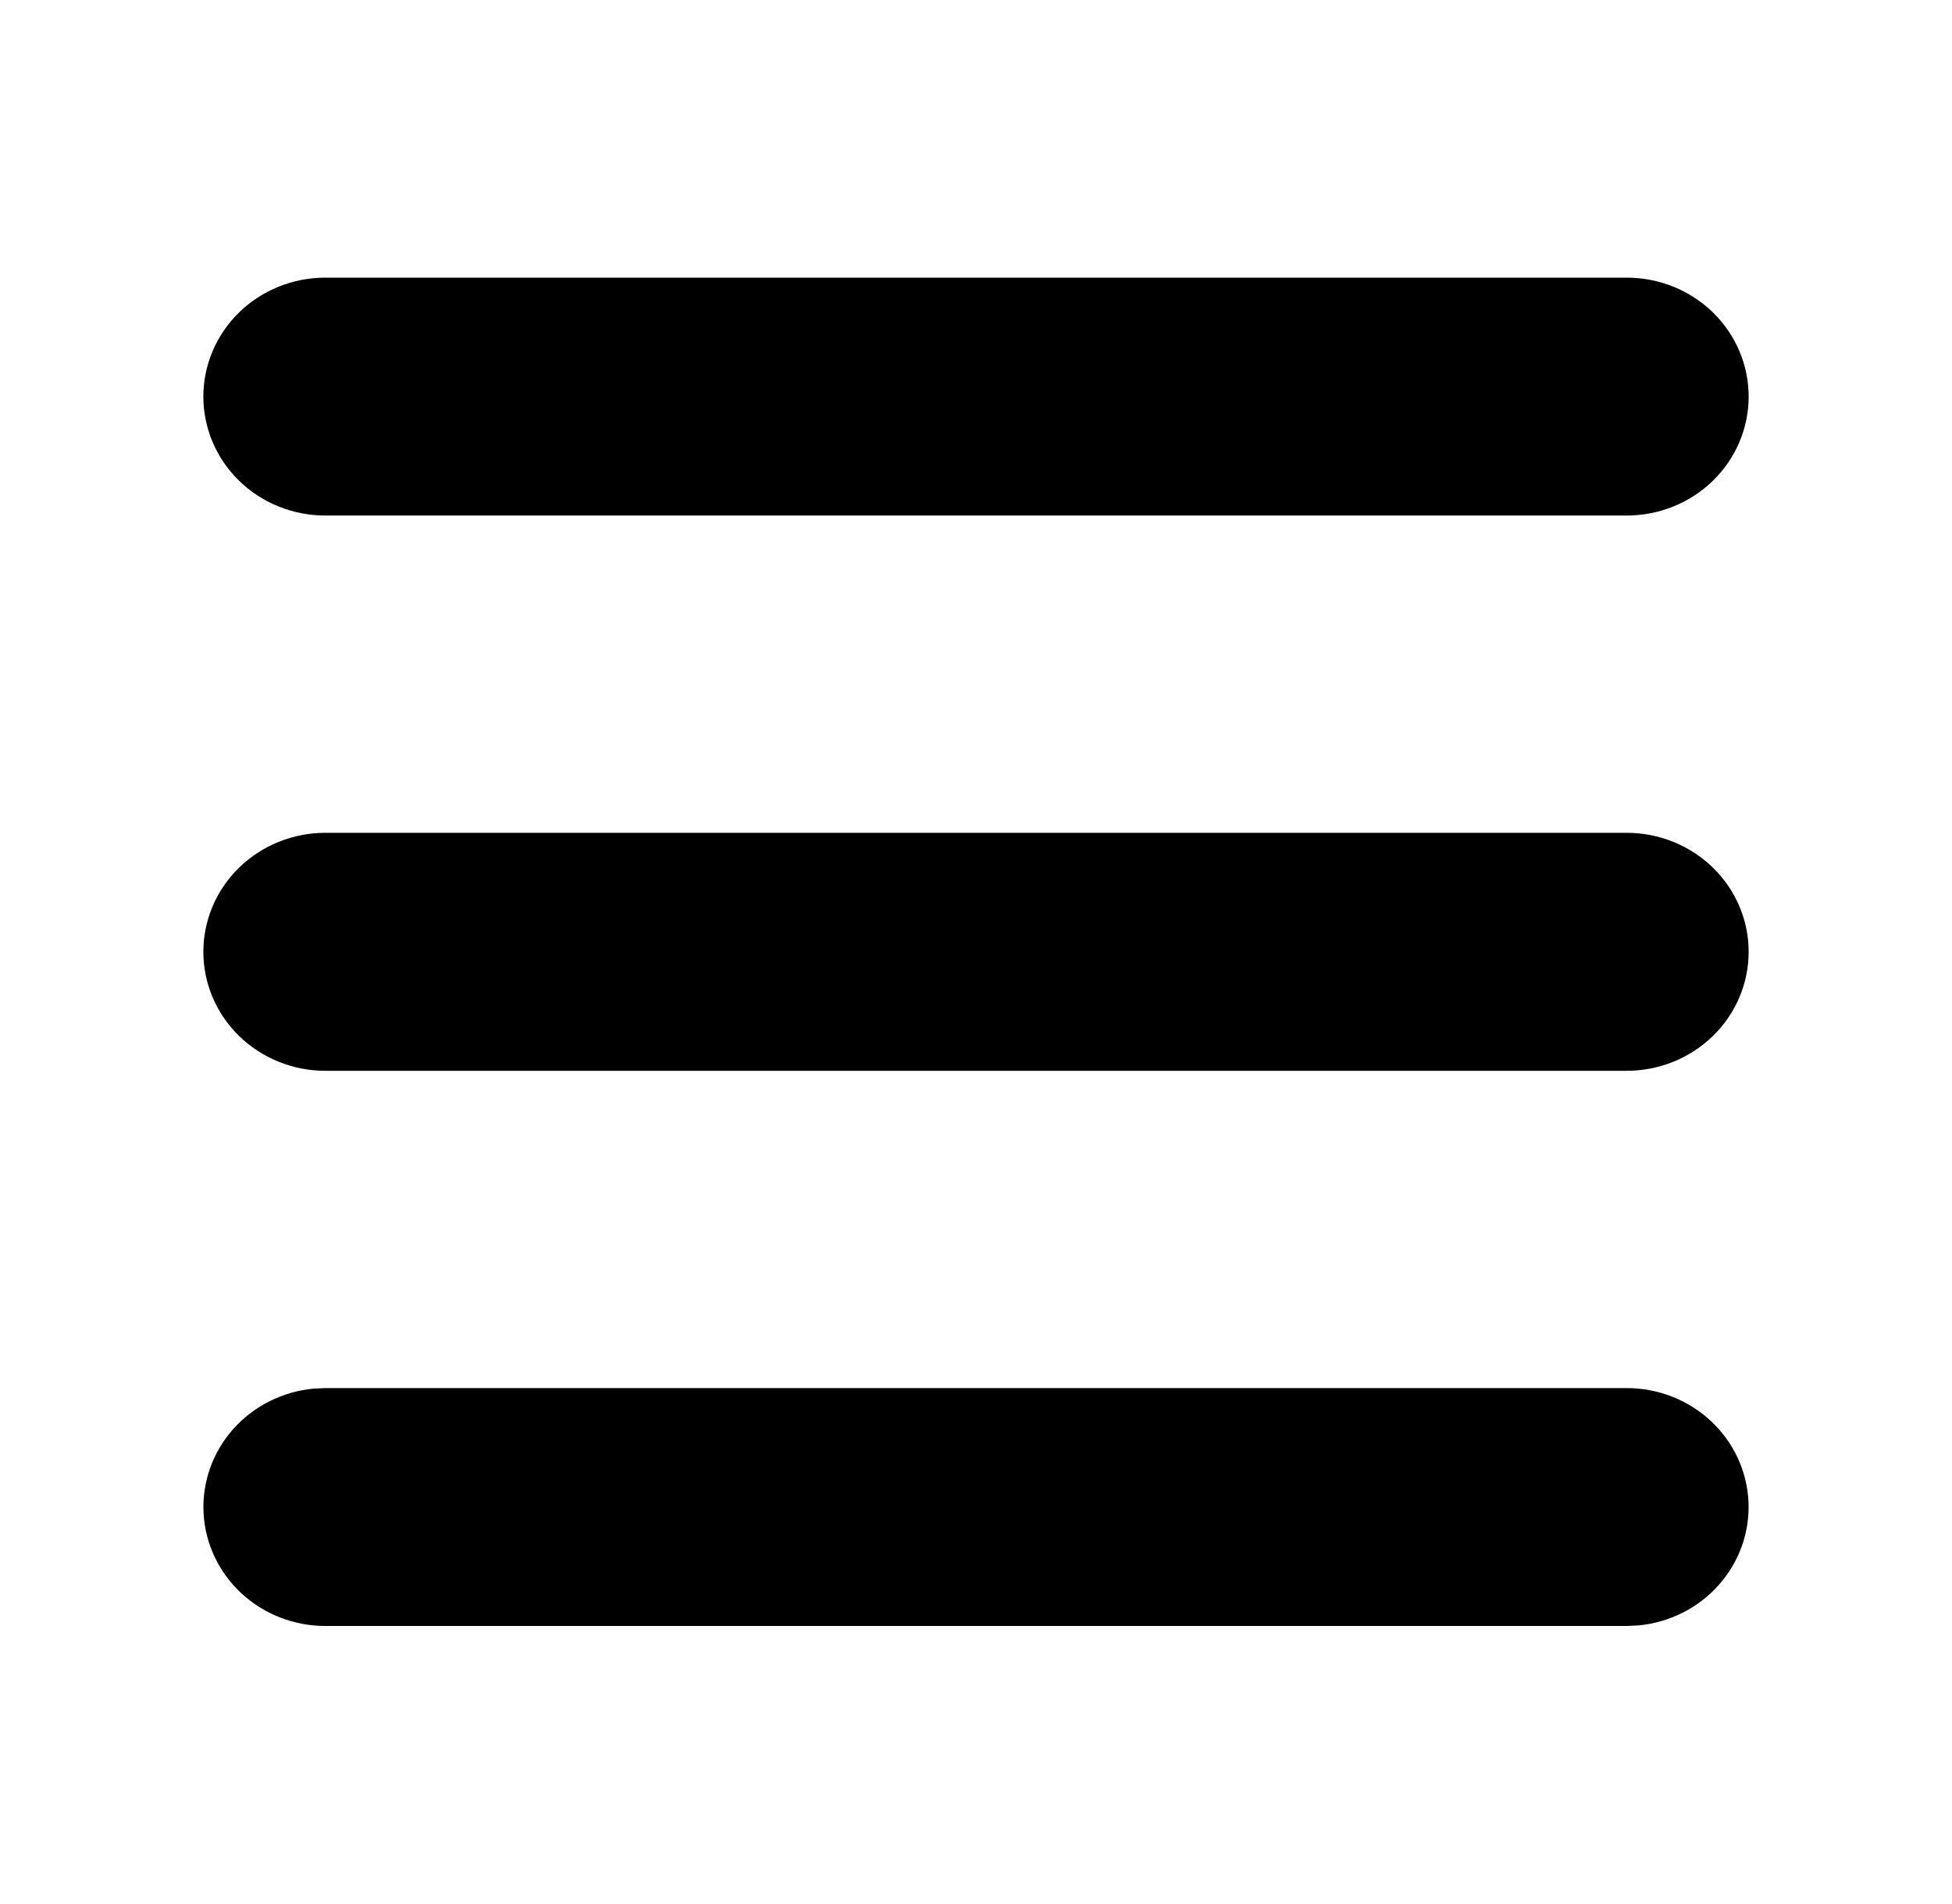 <svg width="40" height="39" viewBox="0 0 40 39" fill="none" xmlns="http://www.w3.org/2000/svg">
<g clip-path="url(#clip0_232_119)">
<path d="M33.333 28.438C33.975 28.438 34.593 28.679 35.057 29.111C35.522 29.543 35.798 30.133 35.829 30.758C35.86 31.383 35.643 31.996 35.223 32.469C34.803 32.943 34.212 33.241 33.573 33.301L33.333 33.312H6.667C6.025 33.312 5.407 33.071 4.943 32.639C4.478 32.207 4.202 31.617 4.171 30.992C4.14 30.367 4.357 29.754 4.777 29.28C5.197 28.807 5.788 28.509 6.427 28.449L6.667 28.438H33.333ZM33.333 17.062C33.996 17.062 34.632 17.319 35.101 17.776C35.57 18.233 35.833 18.854 35.833 19.5C35.833 20.146 35.57 20.767 35.101 21.224C34.632 21.681 33.996 21.938 33.333 21.938H6.667C6.004 21.938 5.368 21.681 4.899 21.224C4.43 20.767 4.167 20.146 4.167 19.5C4.167 18.854 4.43 18.233 4.899 17.776C5.368 17.319 6.004 17.062 6.667 17.062H33.333ZM33.333 5.688C33.996 5.688 34.632 5.944 35.101 6.401C35.57 6.859 35.833 7.479 35.833 8.125C35.833 8.771 35.57 9.391 35.101 9.849C34.632 10.306 33.996 10.562 33.333 10.562H6.667C6.004 10.562 5.368 10.306 4.899 9.849C4.43 9.391 4.167 8.771 4.167 8.125C4.167 7.479 4.43 6.859 4.899 6.401C5.368 5.944 6.004 5.688 6.667 5.688H33.333Z" fill="black"/>
</g>
<defs>
<clipPath id="clip0_232_119">
<rect width="40" height="39" fill="white"/>
</clipPath>
</defs>
</svg>
